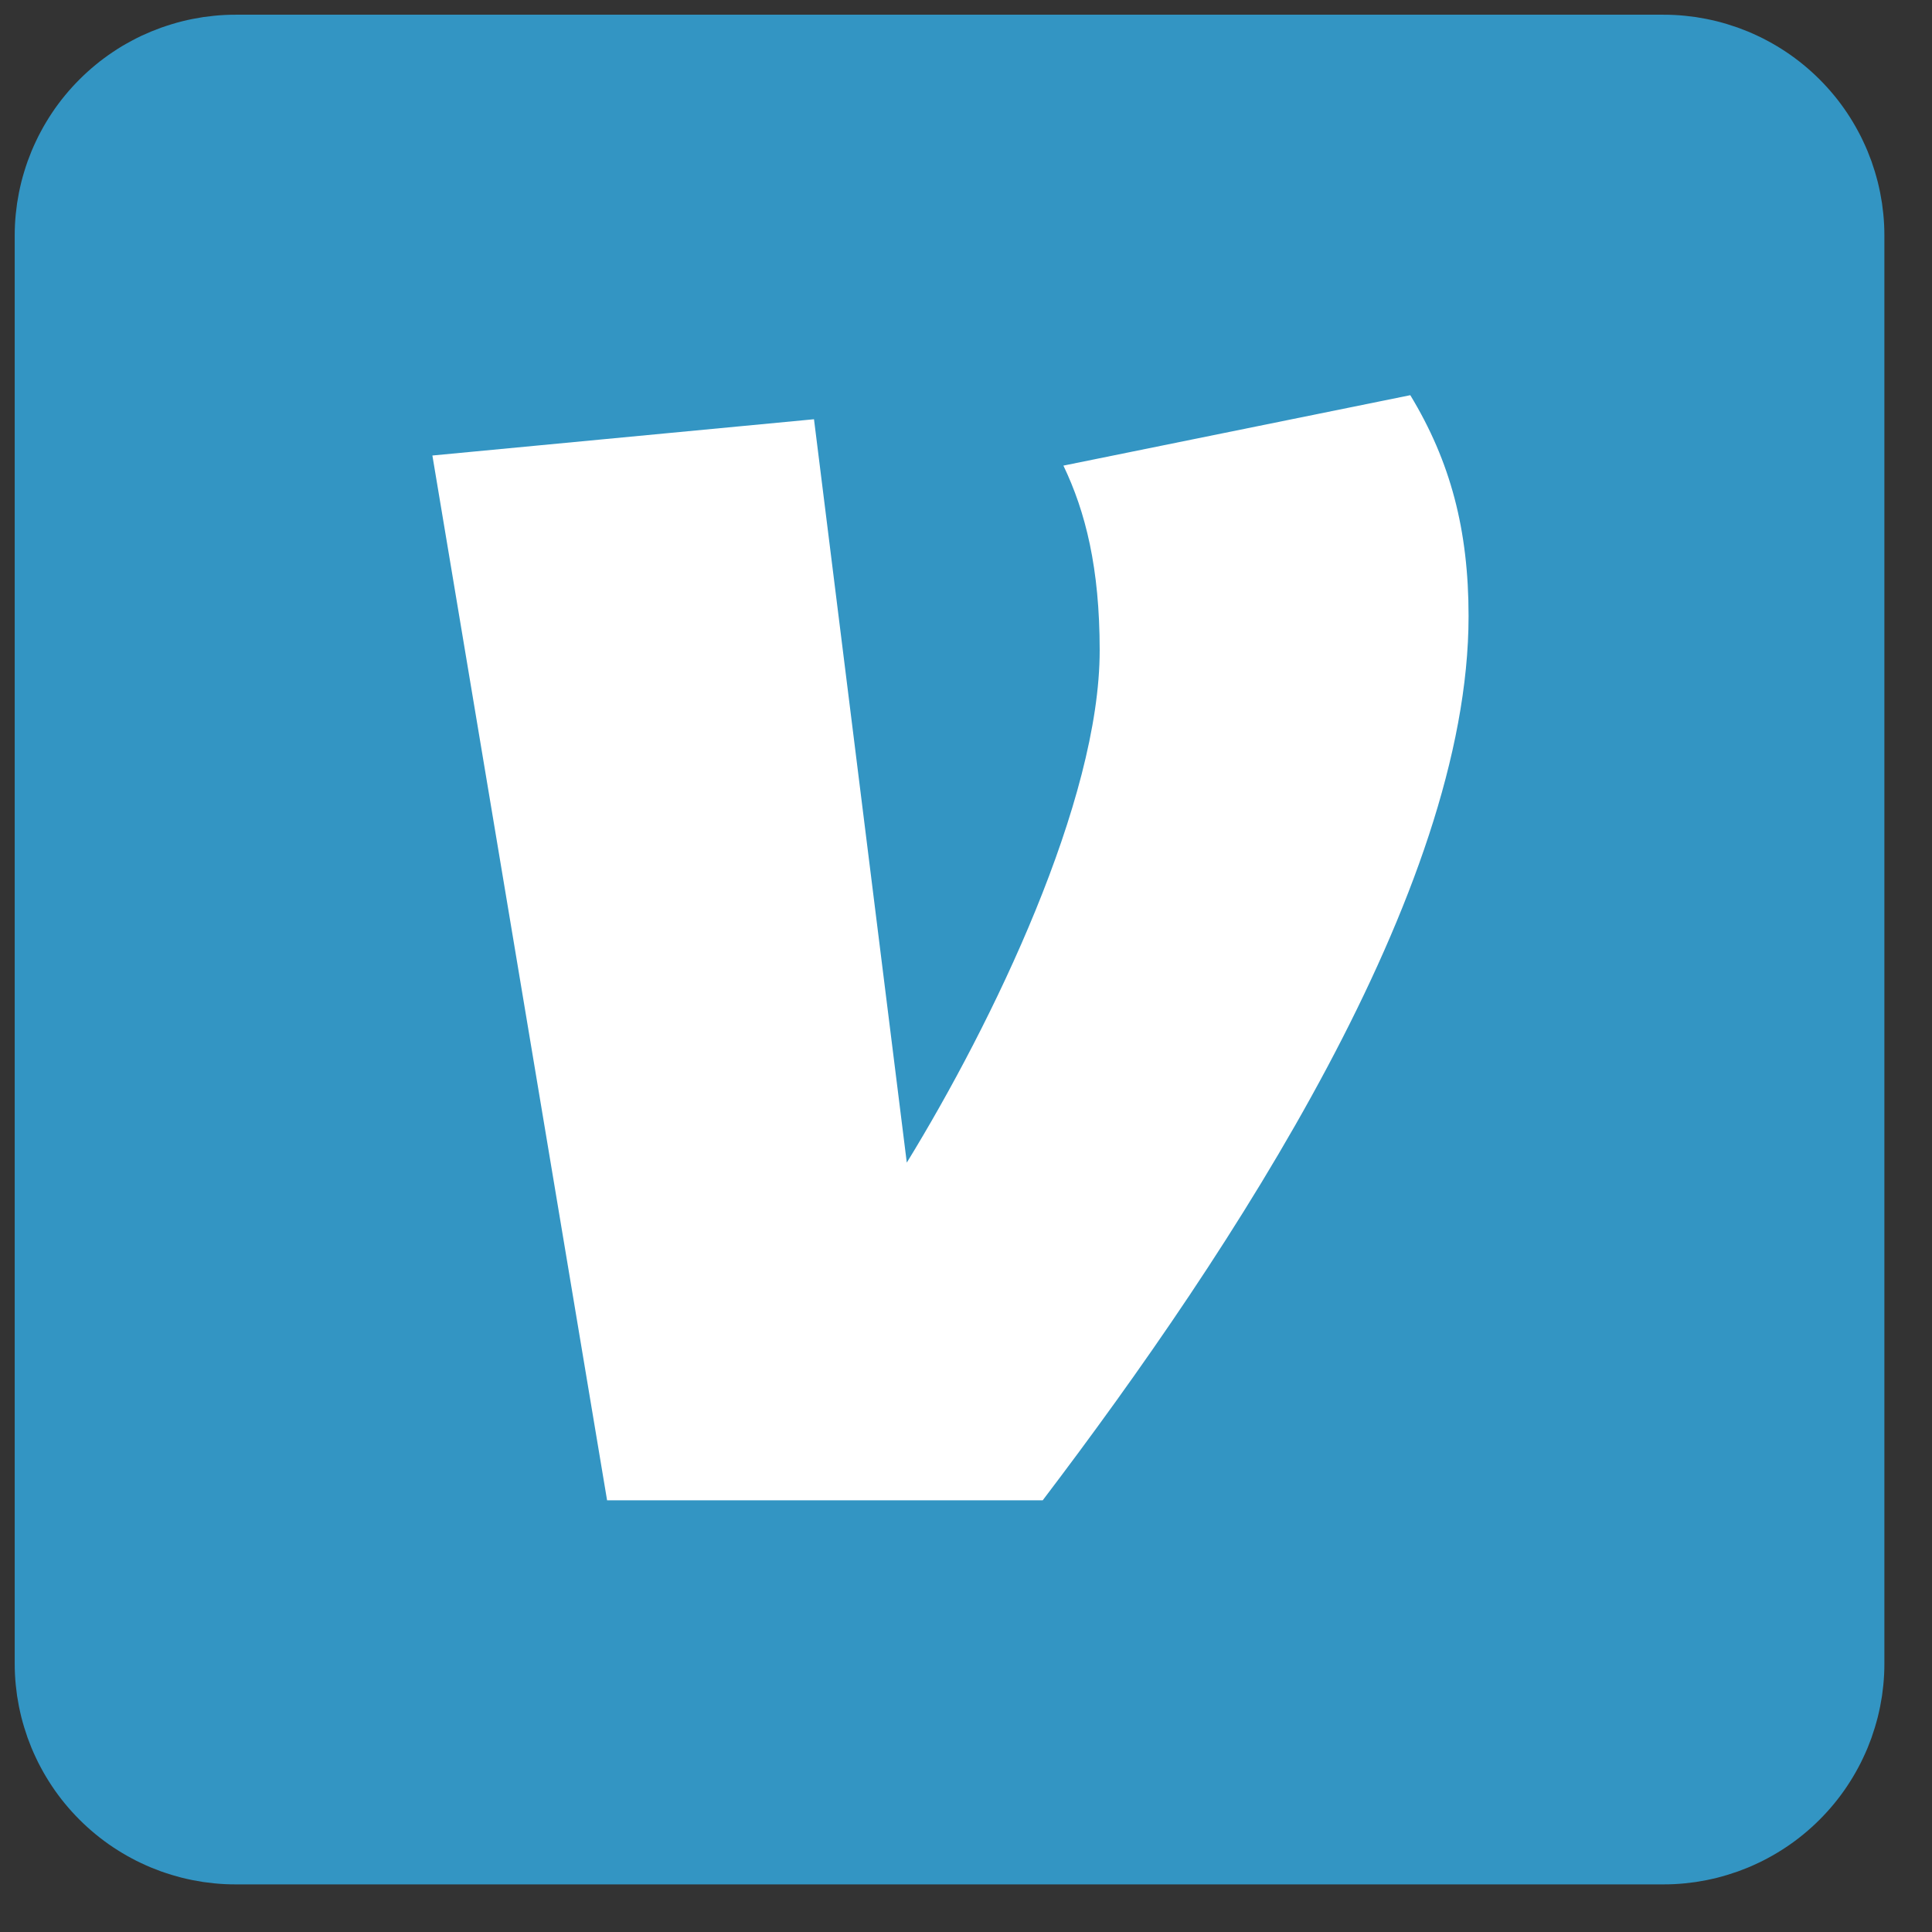 <svg width="31" height="31" viewBox="0 0 31 31" version="1.1" xmlns="http://www.w3.org/2000/svg" xmlns:xlink="http://www.w3.org/1999/xlink"><rect x="0" y="0" width="31" height="31" fill="#333333" stroke="none"/><title>venmo-logo</title><g id="Page-1" stroke="none" stroke-width="1" fill="none" fill-rule="evenodd"><g id="venmo-logo" transform="translate(0.236, 0.236)" fill-rule="nonzero"><path d="M3.547,0 L26.453,0 C26.511,0 26.569,0.001 26.627,0.004 C26.685,0.007 26.743,0.011 26.801,0.017 C26.859,0.023 26.916,0.03 26.974,0.038 C27.031,0.047 27.088,0.057 27.145,0.068 C27.202,0.08 27.259,0.092 27.315,0.106 C27.371,0.12 27.427,0.136 27.483,0.153 C27.538,0.17 27.593,0.188 27.648,0.207 C27.703,0.227 27.757,0.248 27.811,0.27 C27.864,0.292 27.917,0.316 27.97,0.341 C28.022,0.365 28.074,0.391 28.125,0.419 C28.176,0.446 28.227,0.475 28.277,0.505 C28.326,0.534 28.375,0.566 28.424,0.598 C28.472,0.63 28.519,0.663 28.566,0.698 C28.613,0.733 28.658,0.768 28.703,0.805 C28.748,0.842 28.792,0.88 28.835,0.919 C28.878,0.958 28.92,0.998 28.961,1.039 C29.002,1.08 29.042,1.122 29.081,1.165 C29.12,1.208 29.158,1.252 29.195,1.297 C29.232,1.341 29.267,1.387 29.302,1.434 C29.337,1.481 29.37,1.528 29.402,1.576 C29.434,1.624 29.466,1.674 29.495,1.723 C29.525,1.773 29.554,1.824 29.581,1.875 C29.609,1.926 29.635,1.978 29.659,2.03 C29.684,2.083 29.708,2.136 29.73,2.189 C29.752,2.243 29.773,2.297 29.793,2.352 C29.812,2.407 29.83,2.462 29.847,2.517 C29.864,2.573 29.879,2.629 29.894,2.685 C29.908,2.741 29.92,2.798 29.932,2.855 C29.943,2.912 29.953,2.969 29.962,3.026 C29.97,3.084 29.977,3.141 29.983,3.199 C29.989,3.257 29.993,3.315 29.996,3.373 C29.999,3.431 30,3.489 30,3.547 L30,26.453 C30,26.511 29.999,26.569 29.996,26.627 C29.993,26.685 29.989,26.743 29.983,26.801 C29.977,26.859 29.97,26.916 29.962,26.974 C29.953,27.031 29.943,27.088 29.932,27.145 C29.92,27.202 29.908,27.259 29.894,27.315 C29.879,27.371 29.864,27.427 29.847,27.483 C29.83,27.538 29.812,27.593 29.793,27.648 C29.773,27.703 29.752,27.757 29.73,27.811 C29.708,27.864 29.684,27.917 29.659,27.97 C29.635,28.022 29.609,28.074 29.581,28.125 C29.554,28.176 29.525,28.227 29.495,28.277 C29.466,28.326 29.434,28.375 29.402,28.424 C29.37,28.472 29.337,28.519 29.302,28.566 C29.267,28.613 29.232,28.658 29.195,28.703 C29.158,28.748 29.12,28.792 29.081,28.835 C29.042,28.878 29.002,28.92 28.961,28.961 C28.92,29.002 28.878,29.042 28.835,29.081 C28.792,29.12 28.748,29.158 28.703,29.195 C28.658,29.232 28.613,29.267 28.566,29.302 C28.519,29.337 28.472,29.37 28.424,29.402 C28.375,29.434 28.326,29.466 28.277,29.495 C28.227,29.525 28.176,29.554 28.125,29.581 C28.074,29.609 28.022,29.635 27.97,29.659 C27.917,29.684 27.864,29.708 27.811,29.73 C27.757,29.752 27.703,29.773 27.648,29.793 C27.593,29.812 27.538,29.83 27.483,29.847 C27.427,29.864 27.371,29.879 27.315,29.894 C27.259,29.908 27.202,29.92 27.145,29.932 C27.088,29.943 27.031,29.953 26.974,29.962 C26.916,29.97 26.859,29.977 26.801,29.983 C26.743,29.989 26.685,29.993 26.627,29.996 C26.569,29.999 26.511,30 26.453,30 L3.547,30 C3.489,30 3.431,29.999 3.373,29.996 C3.315,29.993 3.257,29.989 3.199,29.983 C3.141,29.977 3.084,29.97 3.026,29.962 C2.969,29.953 2.912,29.943 2.855,29.932 C2.798,29.92 2.741,29.908 2.685,29.894 C2.629,29.879 2.573,29.864 2.517,29.847 C2.462,29.83 2.406,29.812 2.352,29.793 C2.297,29.773 2.243,29.752 2.189,29.73 C2.136,29.708 2.083,29.684 2.03,29.659 C1.978,29.635 1.926,29.609 1.875,29.581 C1.824,29.554 1.773,29.525 1.723,29.495 C1.674,29.466 1.624,29.434 1.576,29.402 C1.528,29.37 1.48,29.337 1.434,29.302 C1.387,29.267 1.342,29.232 1.297,29.195 C1.252,29.158 1.208,29.12 1.165,29.081 C1.122,29.042 1.08,29.002 1.039,28.961 C0.998,28.92 0.958,28.878 0.919,28.835 C0.88,28.792 0.842,28.748 0.805,28.703 C0.768,28.658 0.732,28.613 0.698,28.566 C0.663,28.519 0.63,28.472 0.598,28.424 C0.566,28.375 0.534,28.326 0.505,28.277 C0.475,28.227 0.446,28.176 0.419,28.125 C0.391,28.074 0.365,28.022 0.341,27.97 C0.316,27.917 0.292,27.864 0.27,27.811 C0.248,27.757 0.227,27.703 0.207,27.648 C0.188,27.593 0.17,27.538 0.153,27.483 C0.136,27.427 0.12,27.371 0.106,27.315 C0.092,27.259 0.08,27.202 0.068,27.145 C0.057,27.088 0.047,27.031 0.038,26.974 C0.03,26.916 0.023,26.859 0.017,26.801 C0.011,26.743 0.007,26.685 0.004,26.627 C0.001,26.569 0,26.511 0,26.453 L0,3.546 C0,3.488 0.001,3.43 0.004,3.372 C0.007,3.314 0.011,3.257 0.017,3.199 C0.023,3.141 0.03,3.084 0.038,3.026 C0.047,2.969 0.057,2.912 0.068,2.855 C0.08,2.798 0.092,2.741 0.106,2.685 C0.12,2.629 0.136,2.573 0.153,2.517 C0.17,2.461 0.188,2.406 0.207,2.352 C0.227,2.297 0.248,2.243 0.27,2.189 C0.292,2.136 0.316,2.083 0.341,2.03 C0.365,1.978 0.391,1.926 0.419,1.875 C0.446,1.824 0.475,1.773 0.505,1.723 C0.534,1.674 0.566,1.624 0.598,1.576 C0.63,1.528 0.663,1.48 0.698,1.434 C0.733,1.387 0.768,1.341 0.805,1.297 C0.842,1.252 0.88,1.208 0.919,1.165 C0.958,1.122 0.998,1.08 1.039,1.039 C1.08,0.998 1.122,0.958 1.165,0.919 C1.208,0.88 1.252,0.842 1.297,0.805 C1.341,0.768 1.387,0.732 1.434,0.698 C1.48,0.663 1.528,0.63 1.576,0.598 C1.624,0.565 1.674,0.534 1.723,0.504 C1.773,0.475 1.824,0.446 1.875,0.419 C1.926,0.391 1.978,0.365 2.03,0.34 C2.083,0.316 2.136,0.292 2.189,0.27 C2.243,0.248 2.297,0.227 2.352,0.207 C2.406,0.188 2.462,0.17 2.517,0.153 C2.573,0.136 2.629,0.12 2.685,0.106 C2.741,0.092 2.798,0.079 2.855,0.068 C2.912,0.057 2.969,0.047 3.026,0.038 C3.084,0.03 3.141,0.023 3.199,0.017 C3.257,0.011 3.315,0.007 3.373,0.004 C3.431,0.001 3.489,0 3.547,0 Z" id="Path" fill="#3395C3"/><path d="M22.393,6.105 C23.038,7.169 23.328,8.266 23.328,9.651 C23.328,14.07 19.556,19.808 16.495,23.837 L9.505,23.837 L6.702,7.073 L12.825,6.491 L14.314,18.419 C15.698,16.163 17.409,12.616 17.409,10.2 C17.409,8.876 17.182,7.976 16.827,7.235 L22.393,6.105 Z" id="Path" fill="#FFF"/></g></g></svg>